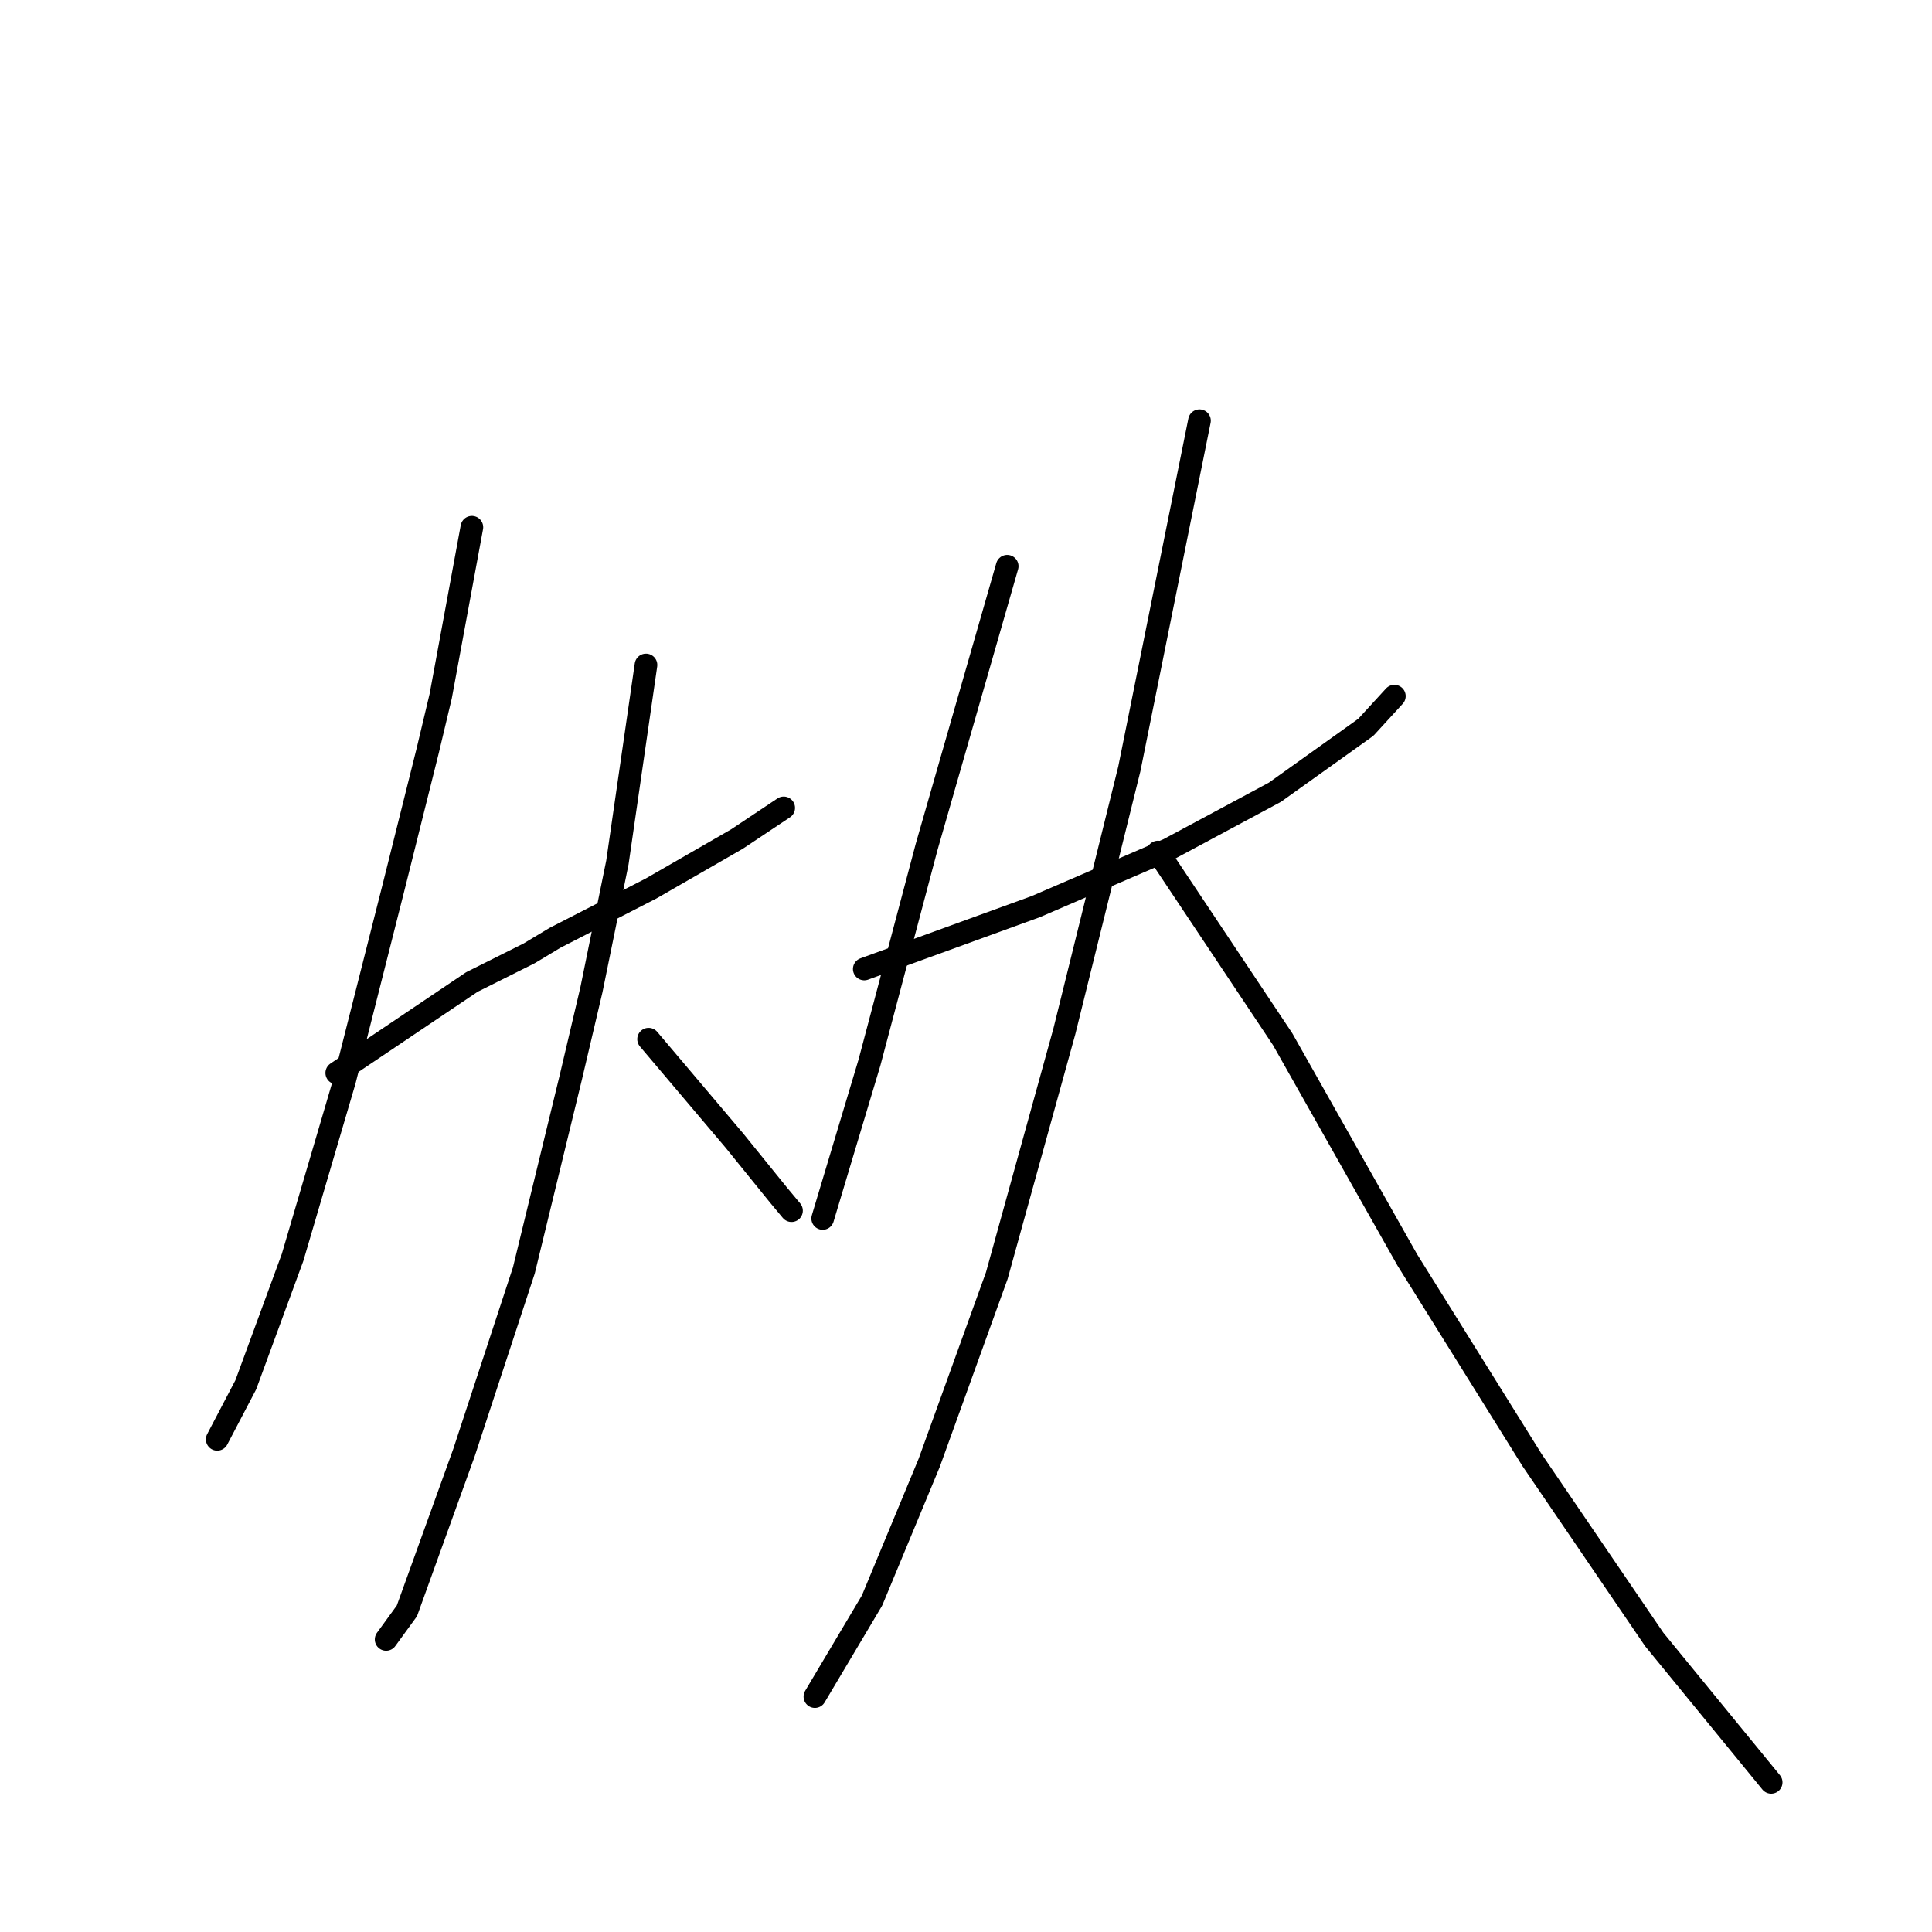 <?xml version="1.0" standalone="no"?>
    <svg width="256" height="256" xmlns="http://www.w3.org/2000/svg" version="1.1">
    <polyline stroke="black" stroke-width="3" stroke-linecap="round" fill="transparent" stroke-linejoin="round" points="62.527 69.862 58.395 92.243 56.673 99.474 52.197 117.379 45.655 143.203 38.768 166.617 32.57 183.489 28.783 190.72 28.783 190.72 " />
        <polyline stroke="black" stroke-width="3" stroke-linecap="round" fill="transparent" stroke-linejoin="round" points="44.622 142.17 62.527 130.119 70.102 126.331 73.545 124.265 86.285 117.723 97.648 111.181 103.846 107.049 103.846 107.049 " />
        <polyline stroke="black" stroke-width="3" stroke-linecap="round" fill="transparent" stroke-linejoin="round" points="85.596 88.111 81.809 114.28 78.366 131.152 75.611 142.859 69.413 168.339 61.494 192.441 53.919 213.445 51.164 217.233 51.164 217.233 " />
        <polyline stroke="black" stroke-width="3" stroke-linecap="round" fill="transparent" stroke-linejoin="round" points="85.941 137.694 97.303 151.122 103.157 158.353 104.879 160.419 104.879 160.419 " />
        <polyline stroke="black" stroke-width="3" stroke-linecap="round" fill="transparent" stroke-linejoin="round" points="133.458 75.027 122.784 112.214 115.208 140.793 109.011 161.452 109.011 161.452 " />
        <polyline stroke="black" stroke-width="3" stroke-linecap="round" fill="transparent" stroke-linejoin="round" points="114.52 128.397 137.245 120.133 154.806 112.558 168.923 104.983 180.974 96.375 184.762 92.243 184.762 92.243 " />
        <polyline stroke="black" stroke-width="3" stroke-linecap="round" fill="transparent" stroke-linejoin="round" points="158.938 55.744 149.641 101.884 141.033 136.661 132.08 169.027 123.128 193.819 115.553 212.068 107.978 224.808 107.978 224.808 " />
        <polyline stroke="black" stroke-width="3" stroke-linecap="round" fill="transparent" stroke-linejoin="round" points="153.428 112.902 169.956 137.694 186.484 166.961 203.011 193.474 219.194 217.233 234.689 236.171 234.689 236.171 " />
        </svg>